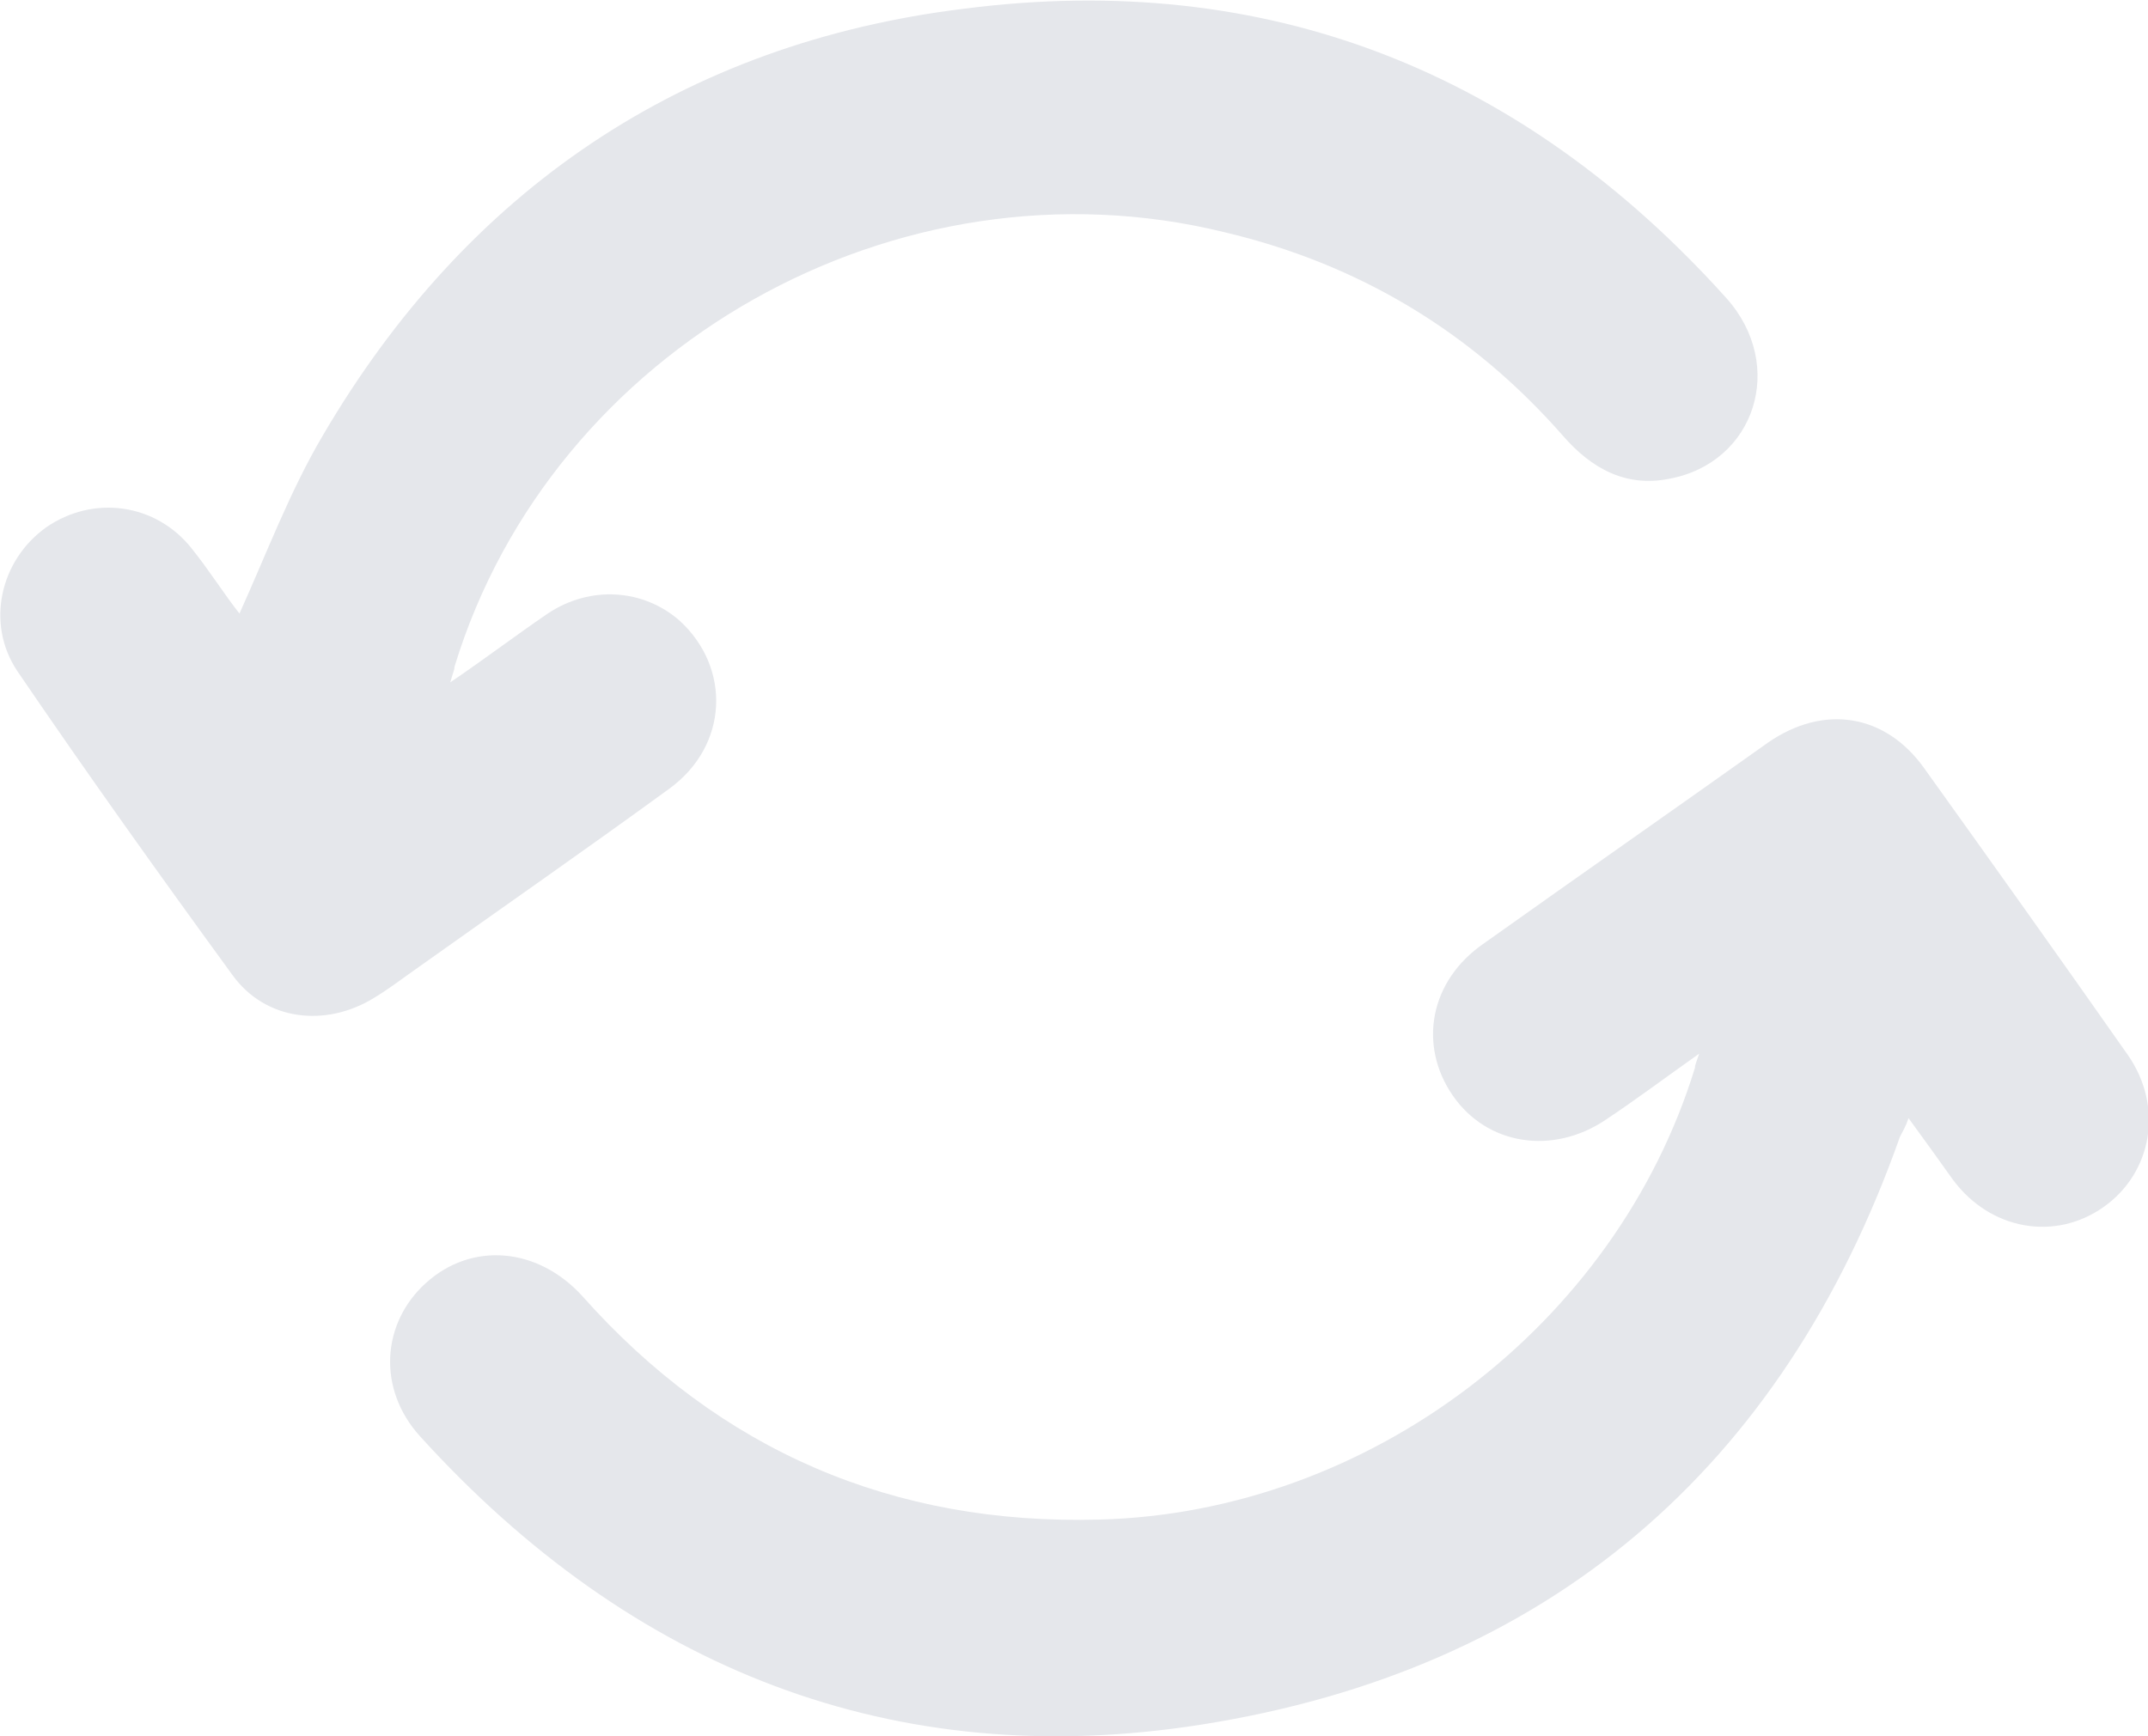 <?xml version="1.0" encoding="UTF-8"?>
<svg id="Layer_1" data-name="Layer 1" xmlns="http://www.w3.org/2000/svg" viewBox="0 0 14.98 12.11">
  <path d="m1.67,4.28c.19-.42.35-.85.58-1.24C3.25,1.33,4.76.3,6.73.06c2.11-.27,3.89.44,5.31,2.02.42.47.2,1.15-.4,1.26-.3.06-.54-.07-.74-.3-.64-.73-1.43-1.2-2.36-1.42-2.28-.56-4.69.8-5.37,3.03,0,.02-.01.04-.03.11.25-.17.46-.33.68-.48.3-.2.67-.17.92.05.36.33.34.87-.07,1.17-.59.43-1.18.84-1.77,1.26-.1.07-.19.14-.29.2-.34.21-.76.16-.99-.16-.51-.7-1.01-1.4-1.5-2.12-.22-.33-.12-.77.2-1,.33-.23.77-.17,1.02.15.12.15.22.31.33.45Z" style="fill: #e5e7eb;"/>
  <path d="m11.85,7.35c-.24.17-.44.32-.65.46-.37.25-.83.18-1.07-.17-.24-.35-.16-.8.22-1.06.66-.47,1.32-.93,1.98-1.4.39-.27.82-.2,1.09.18.48.67.95,1.33,1.42,2,.25.36.17.82-.17,1.06-.34.24-.79.16-1.05-.19-.1-.14-.2-.28-.31-.43-.02.06-.04.09-.06.13-.82,2.32-2.46,3.72-4.87,4.1-2.15.34-3.98-.39-5.45-2.01-.3-.33-.27-.79.04-1.07.32-.29.78-.25,1.09.09.96,1.08,2.17,1.6,3.61,1.56,1.88-.05,3.6-1.36,4.15-3.15,0-.02.01-.04.03-.1Z" style="fill: #e5e7eb;"/>
</svg>